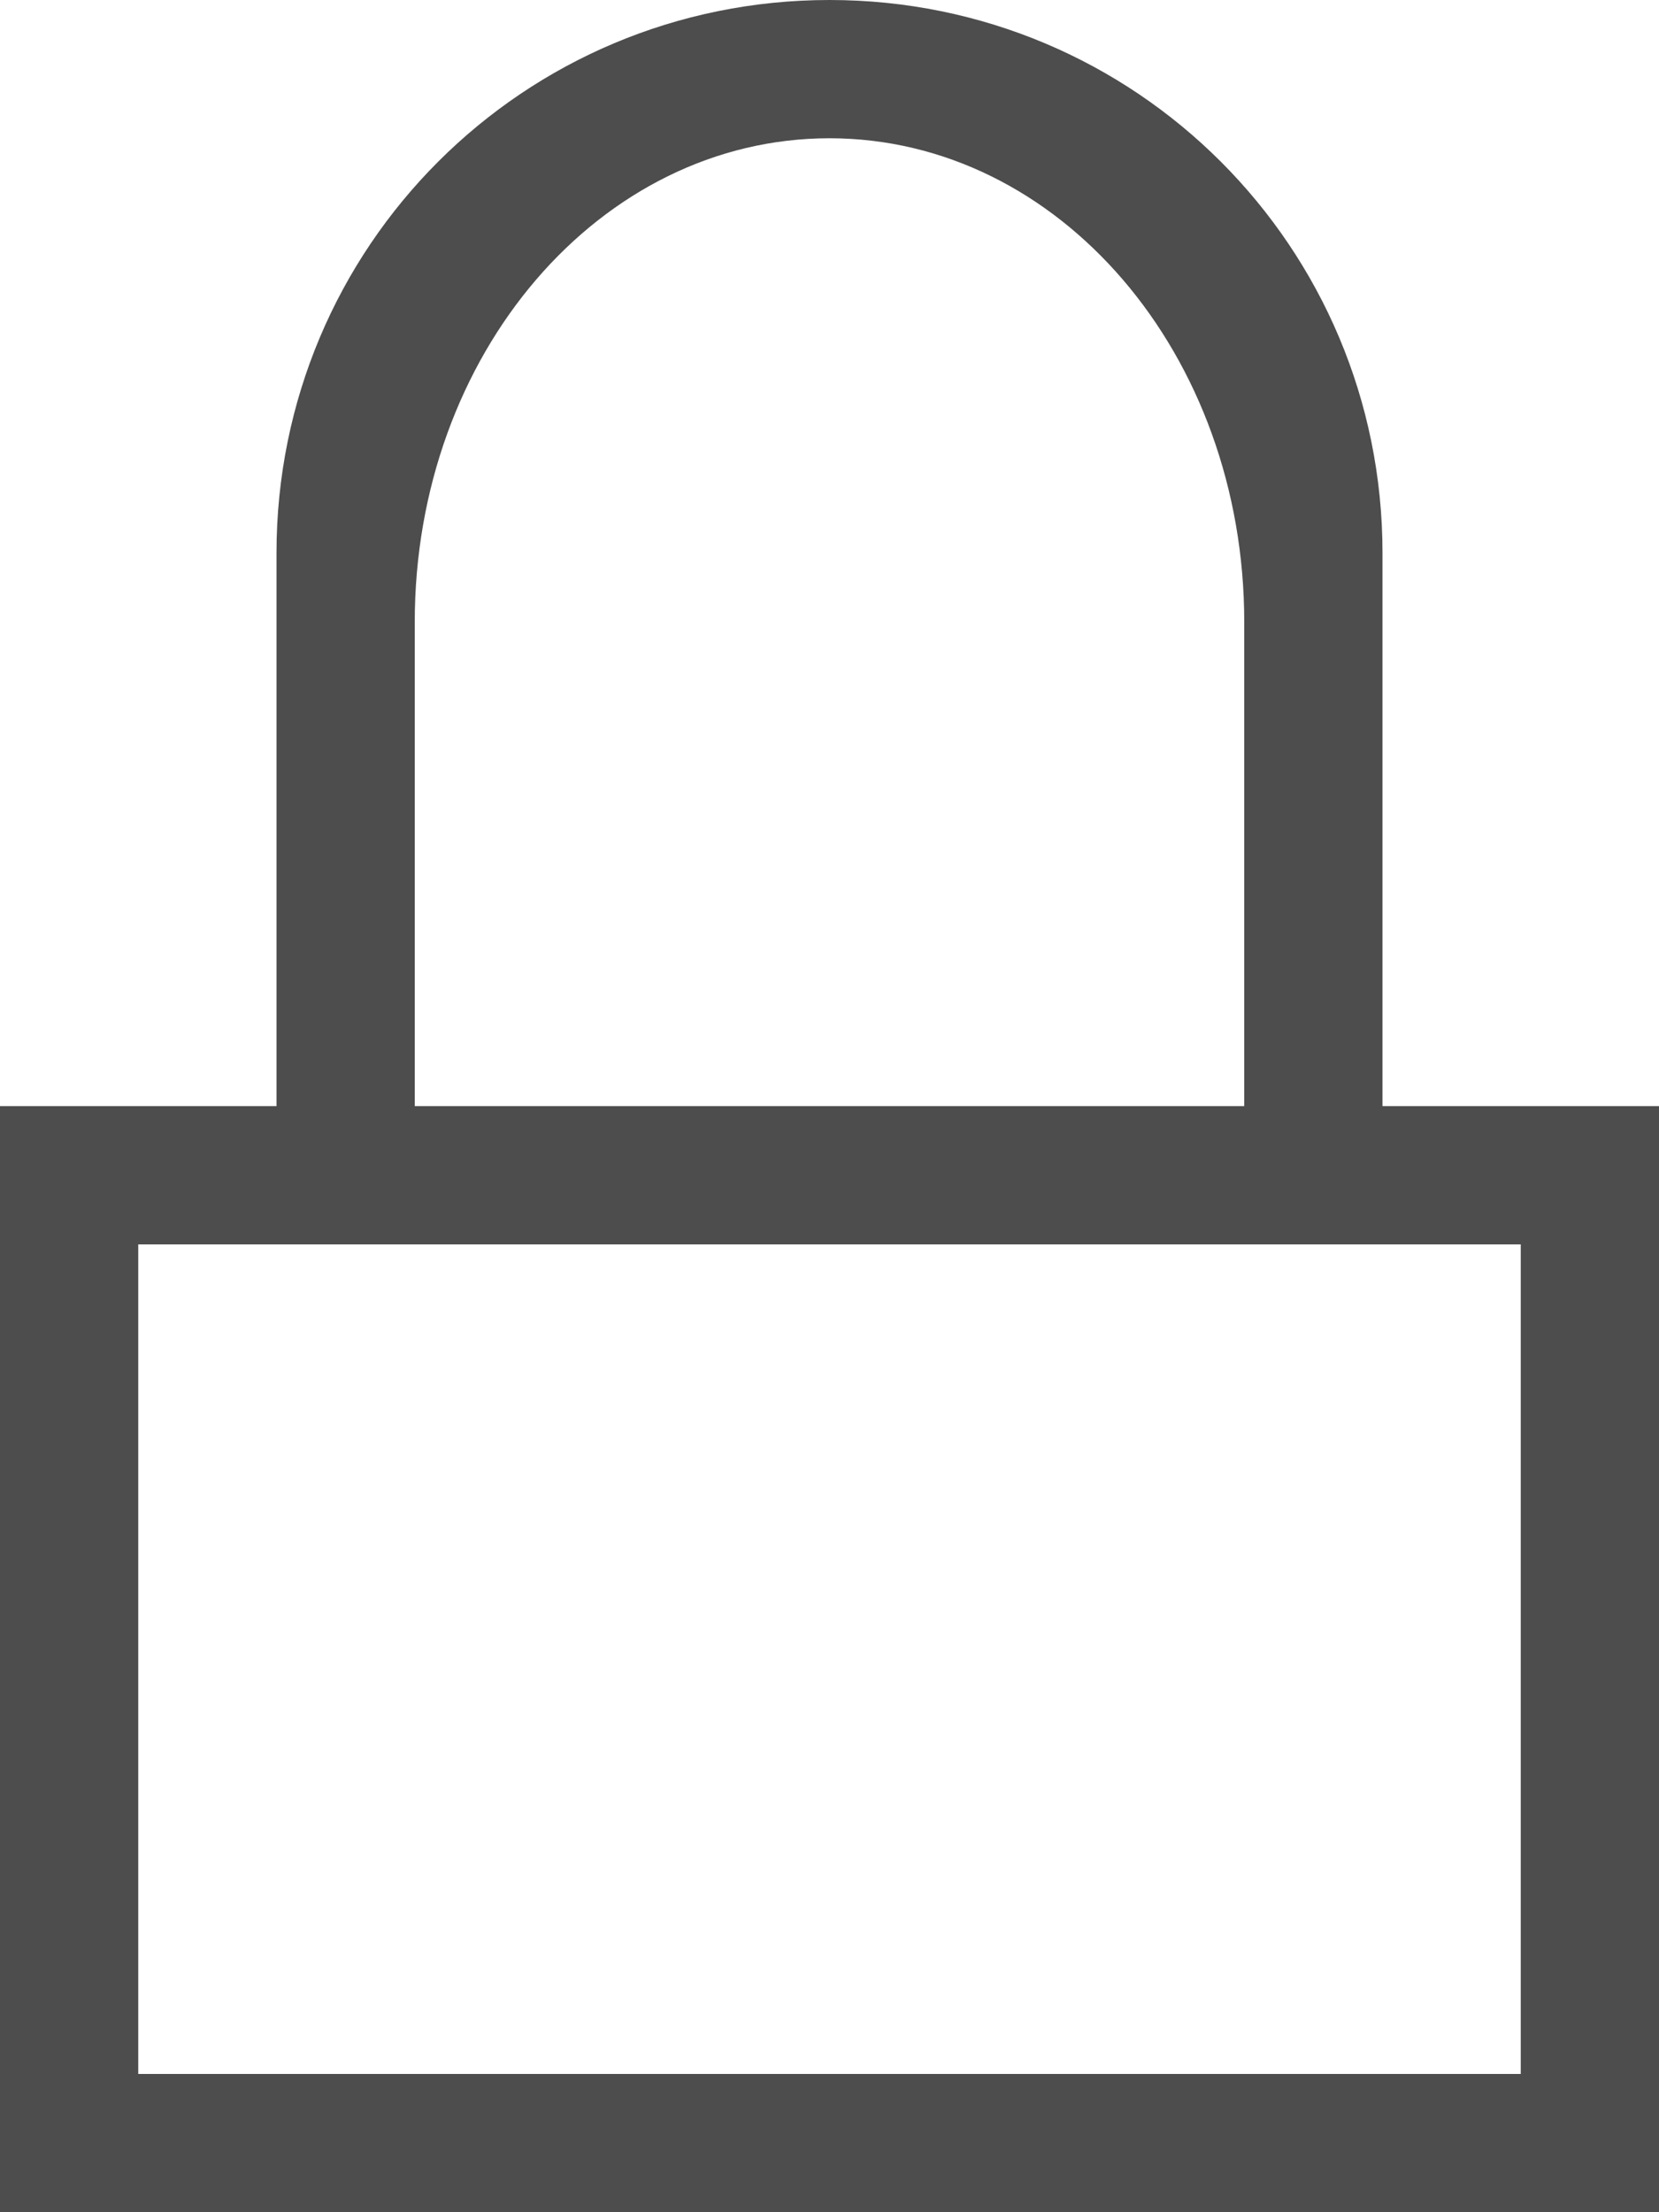 <?xml version="1.0" encoding="UTF-8"?>
<svg xmlns="http://www.w3.org/2000/svg" xmlns:xlink="http://www.w3.org/1999/xlink" width="12pt" height="16pt" viewBox="0 0 12 16" version="1.1">
<g id="surface1">
<path style=" stroke:none;fill-rule:nonzero;fill:rgb(30.196%,30.196%,30.196%);fill-opacity:1;" d="M 6 0 C 3.785 0 2 1.785 2 4 L 2 8 L 0 8 L 0 16 L 12 16 L 12 8 L 10 8 L 10 4 C 10 1.785 8.215 0 6 0 Z M 6 1 C 7.66 1 9 2.562 9 4.5 L 9 8 L 3 8 L 3 4.5 C 3 2.562 4.34 1 6 1 Z M 1 9 L 11 9 L 11 15 L 1 15 Z M 1 9 "/>
</g>
</svg>
